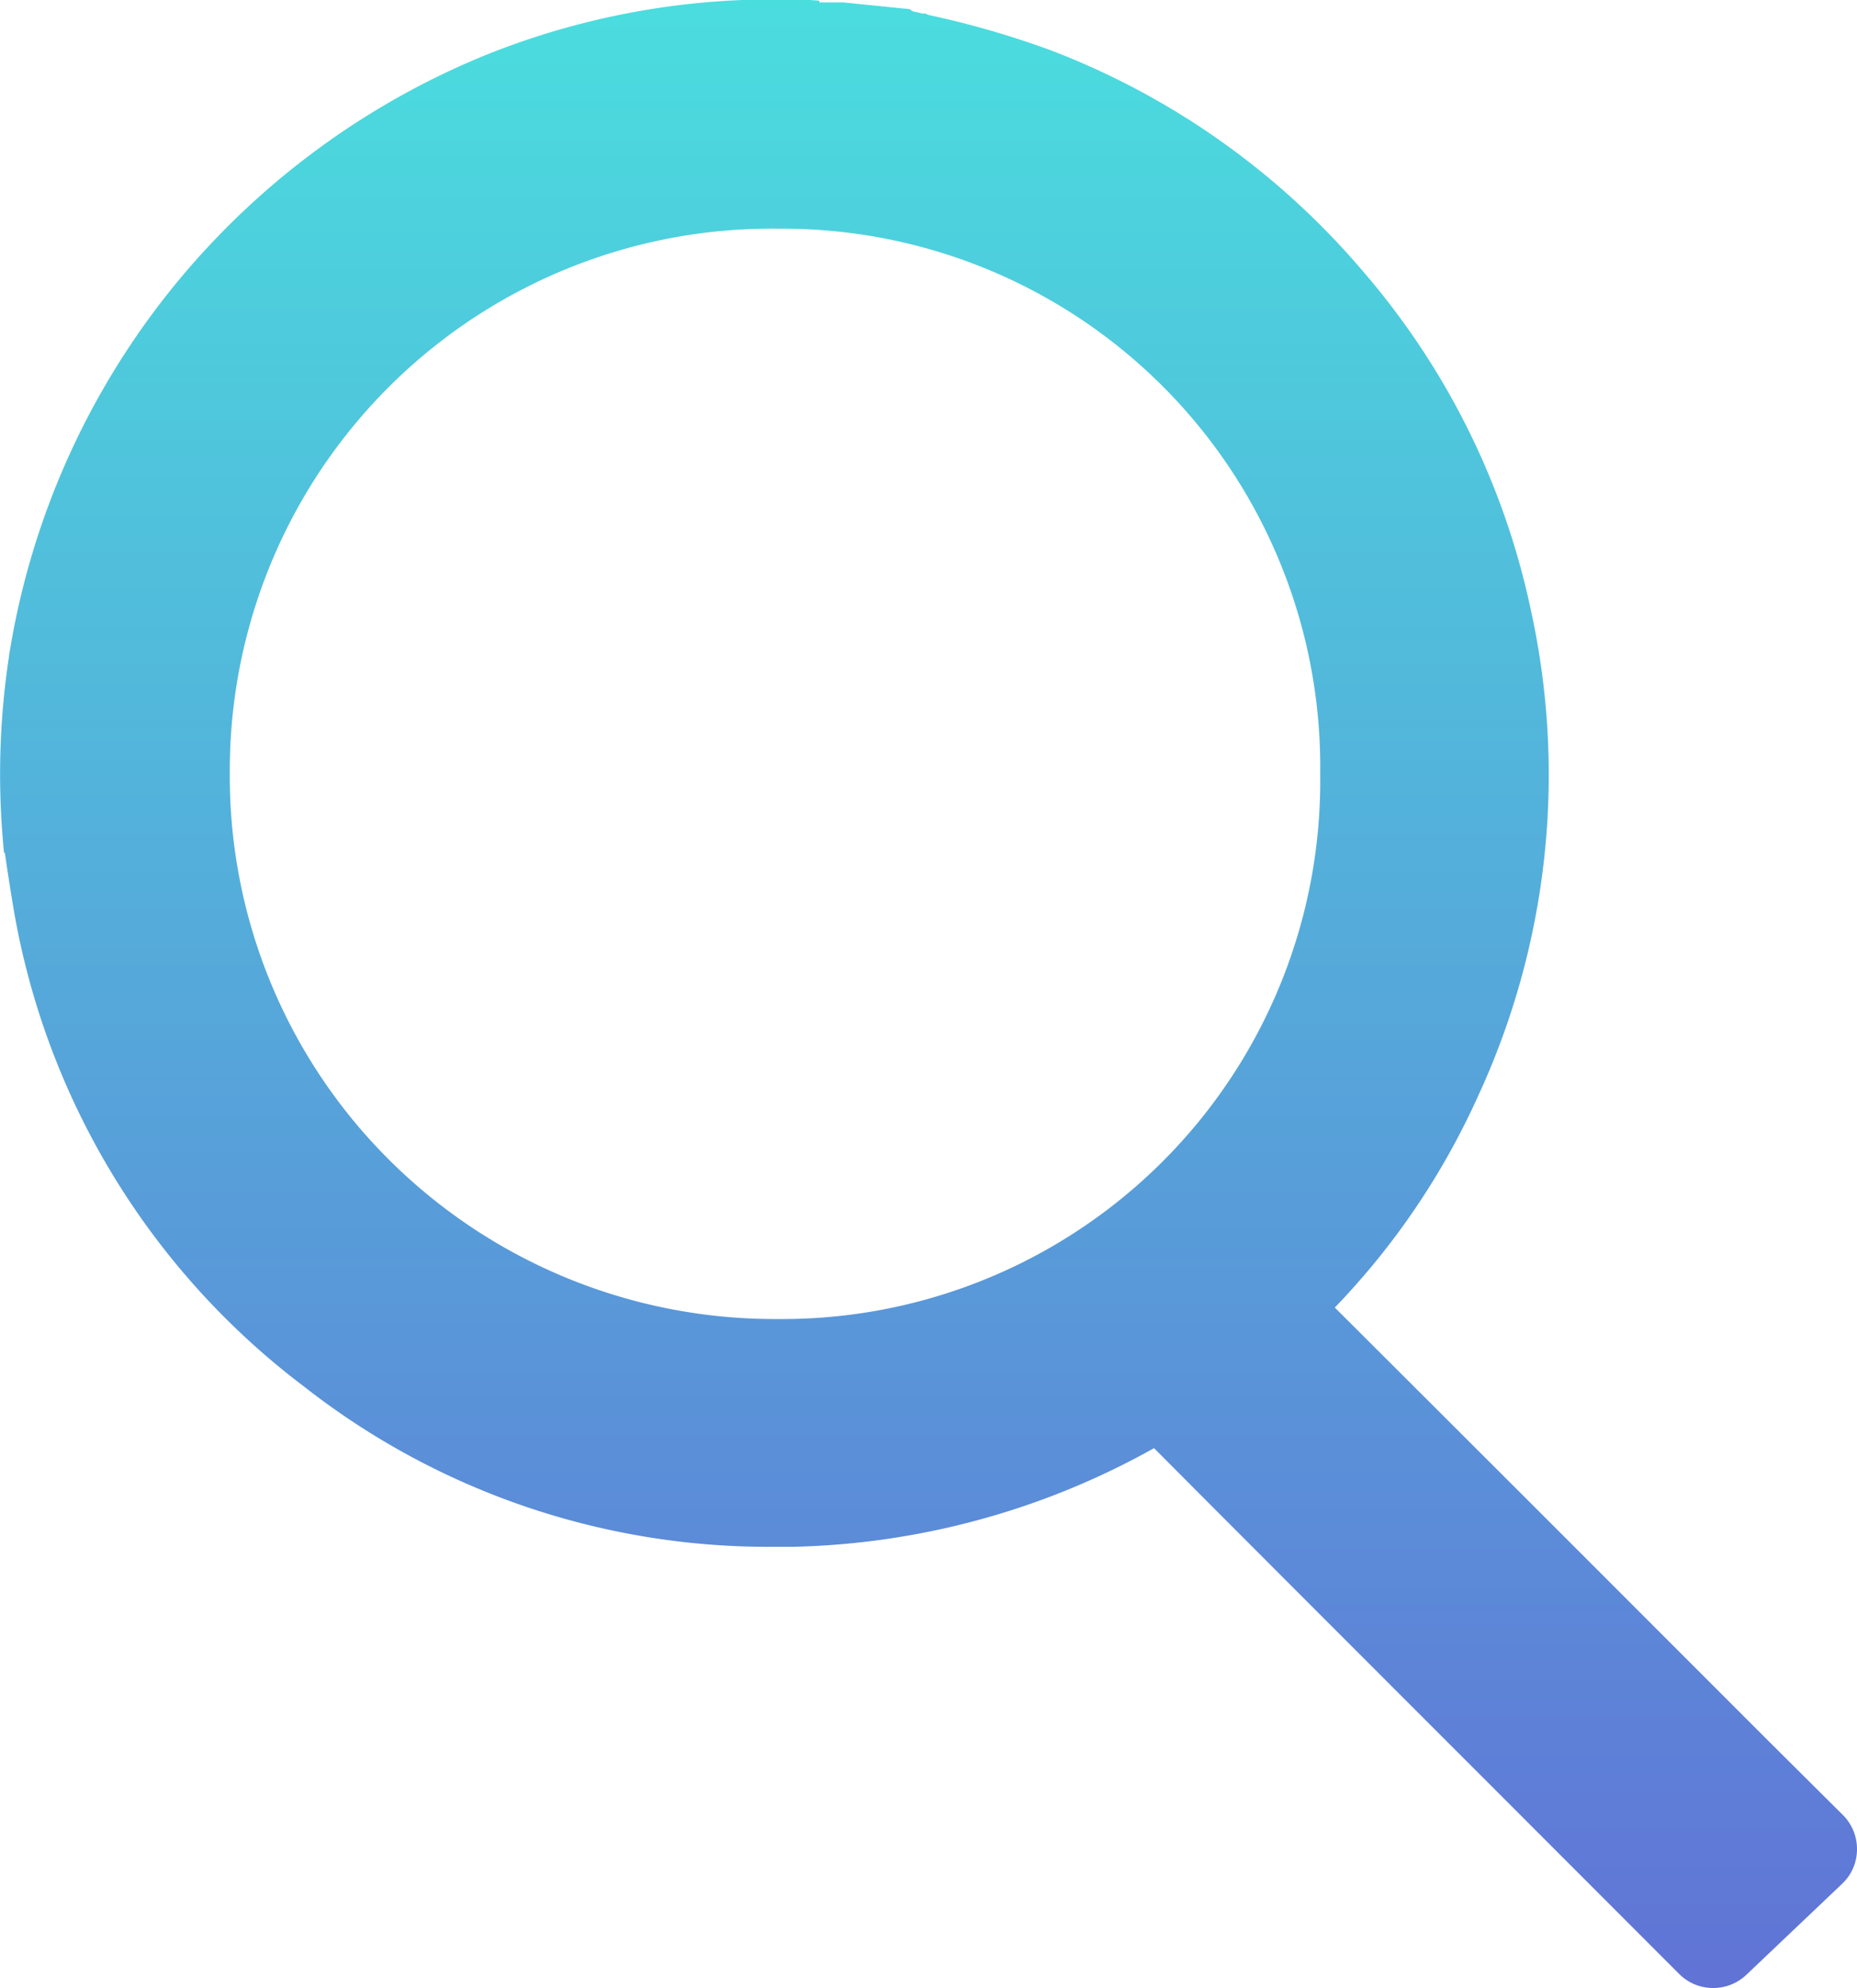 <svg xmlns="http://www.w3.org/2000/svg" xmlns:xlink="http://www.w3.org/1999/xlink" width="20.711" height="22.169" viewBox="0 0 20.711 22.169">
  <defs>
    <linearGradient id="linear-gradient" x1="0.5" x2="0.5" y2="1" gradientUnits="objectBoundingBox">
      <stop offset="0" stop-color="#4adede"/>
      <stop offset="1" stop-color="#6172d6"/>
    </linearGradient>
  </defs>
  <path id="Path_1697" data-name="Path 1697" d="M-4365.271.188a.533.533,0,0,1-.379-.157l-2.082-2.084c-1.35-1.35-2.745-2.745-3.774-3.779a8.629,8.629,0,0,1-4.019,1.1l-.219,0a8.391,8.391,0,0,1-5.245-1.789,8.451,8.451,0,0,1-3.249-5.4c-.021-.128-.042-.259-.063-.4l-.022-.15h-.009c-.029-.291-.044-.587-.044-.879a8.752,8.752,0,0,1,.1-1.315c0-.019.006-.04.009-.06a8.684,8.684,0,0,1,1.8-4.03,8.754,8.754,0,0,1,3.4-2.568l.062-.026a8.592,8.592,0,0,1,3.266-.639c.167,0,.336,0,.5.015v.019h.269l.739.075.032.024.111.025h.033l.03.015a10.121,10.121,0,0,1,1.381.4,8.591,8.591,0,0,1,3.443,2.43,8.456,8.456,0,0,1,1.9,3.819,8.539,8.539,0,0,1-.6,5.427A8.308,8.308,0,0,1-4369.49-7.4c1.24,1.237,2.5,2.495,3.715,3.712l1.135,1.135.815.81a.536.536,0,0,1,.159.387.528.528,0,0,1-.168.384L-4364.9.041A.536.536,0,0,1-4365.271.188Zm-10.435-19.619a6.042,6.042,0,0,0-6.108,6.075,6.034,6.034,0,0,0,1.775,4.307,6.09,6.09,0,0,0,4.332,1.777,6,6,0,0,0,6.054-6.081,6,6,0,0,0-6.042-6.078Z" transform="translate(4384.377 21.981)" fill="url(#linear-gradient)"/>
</svg>

